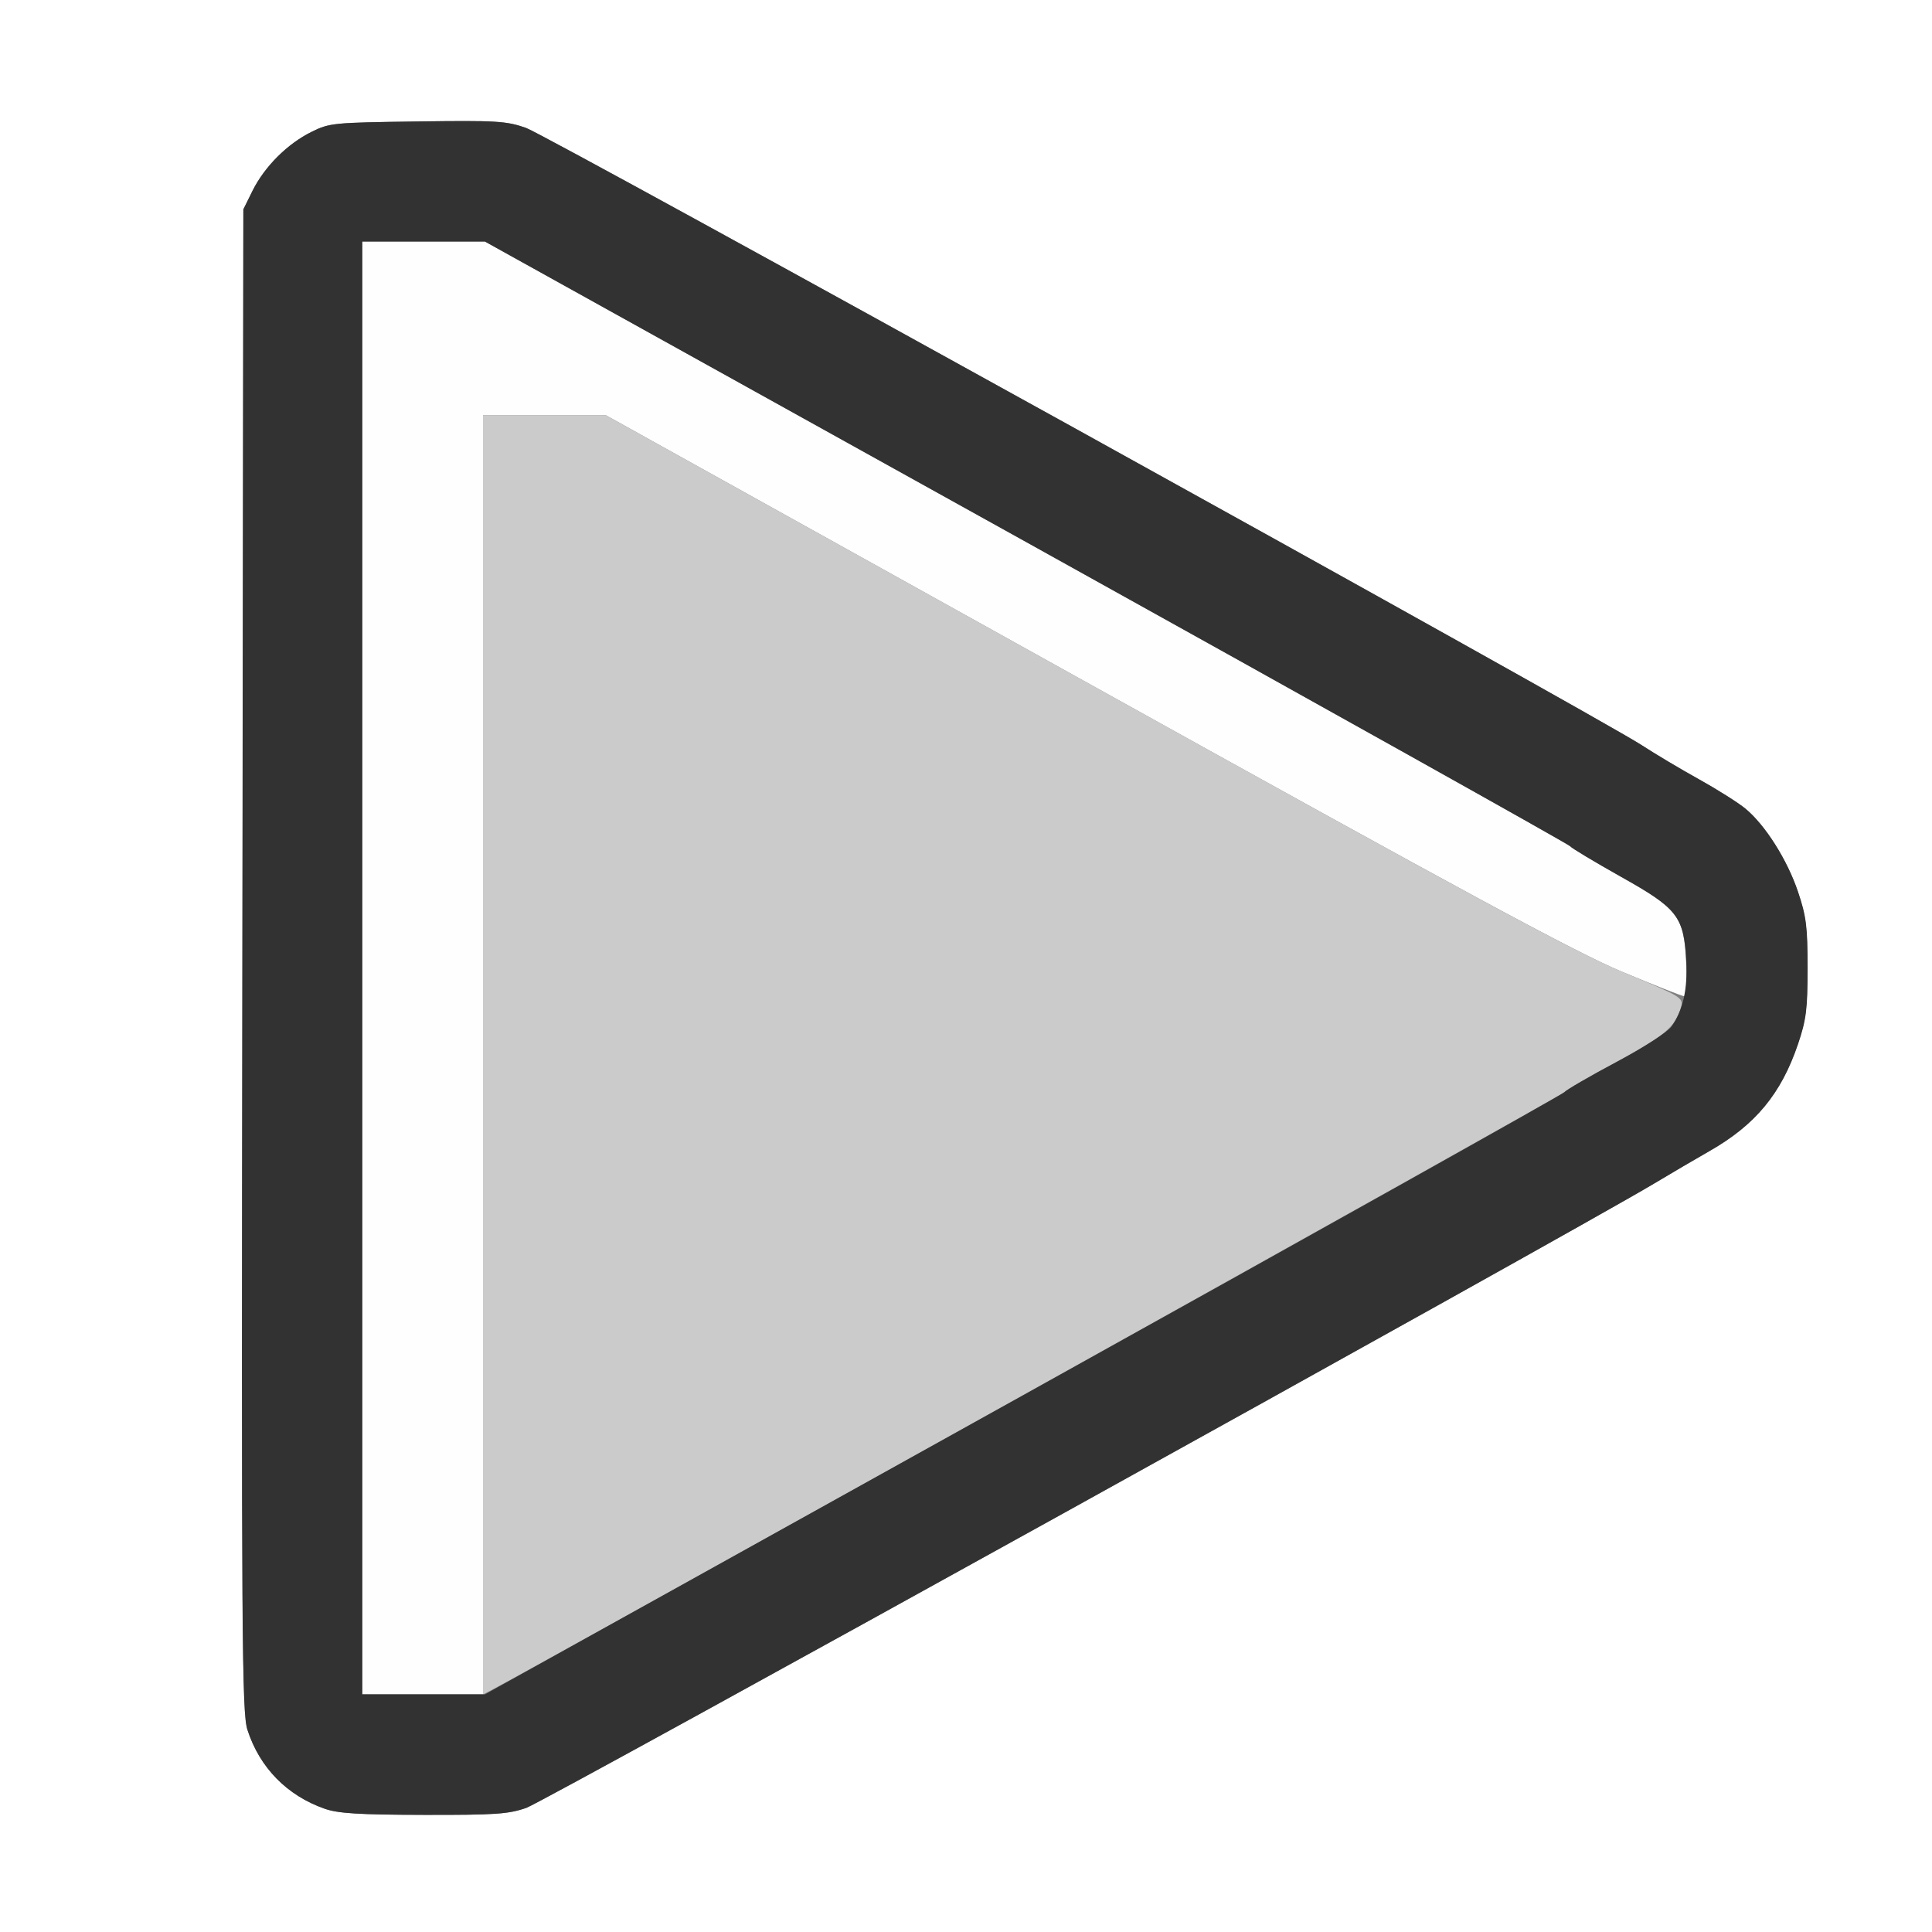 <?xml version="1.0" encoding="UTF-8" standalone="no"?>
<!-- Created with Inkscape (http://www.inkscape.org/) -->

<svg
   xmlns:dc="http://purl.org/dc/elements/1.1/"
   xmlns:cc="http://creativecommons.org/ns#"
   xmlns:rdf="http://www.w3.org/1999/02/22-rdf-syntax-ns#"
   xmlns:svg="http://www.w3.org/2000/svg"
   xmlns="http://www.w3.org/2000/svg"
   xmlns:sodipodi="http://sodipodi.sourceforge.net/DTD/sodipodi-0.dtd"
   xmlns:inkscape="http://www.inkscape.org/namespaces/inkscape"
   version="1.1"
   id="svg2"
   width="16"
   height="16"
   viewBox="0 0 16 16"
   sodipodi:docname="PLAY.svg"
   inkscape:version="0.92.4 (5da689c313, 2019-01-14)">
  <rect x="0" y="0" width="16" height="16" fill="#808080" stroke="none"/>
  <defs
     id="defs6" />
  <sodipodi:namedview
     pagecolor="#ffffff"
     bordercolor="#666666"
     borderopacity="1"
     objecttolerance="10"
     gridtolerance="10"
     guidetolerance="10"
     inkscape:pageopacity="0"
     inkscape:pageshadow="2"
     inkscape:window-width="899"
     inkscape:window-height="599"
     id="namedview4"
     showgrid="false"
     inkscape:zoom="14.75"
     inkscape:cx="8"
     inkscape:cy="8"
     inkscape:window-x="0"
     inkscape:window-y="0"
     inkscape:window-maximized="0"
     inkscape:current-layer="svg2" />
  <g
     id="PLAY">
    <path
       style="fill:#ffffff;stroke-width:0.031"
       d="M 0,8 V 0 h 8 8 v 8 8 H 8 0 Z m 4.361,6.971 c 0.151,-0.053 8.628,-4.746 9.333,-5.167 0.15,-0.09 0.356,-0.21 0.458,-0.268 0.384,-0.218 0.598,-0.477 0.737,-0.89 0.068,-0.202 0.079,-0.29 0.079,-0.63 0,-0.34 -0.011,-0.428 -0.079,-0.63 C 14.801,7.121 14.618,6.832 14.454,6.696 14.394,6.646 14.221,6.537 14.07,6.454 13.92,6.37 13.705,6.242 13.594,6.17 13.22,5.927 4.536,1.122 4.356,1.059 4.193,1.002 4.113,0.997 3.456,1.006 2.761,1.015 2.729,1.018 2.578,1.093 2.379,1.192 2.192,1.379 2.093,1.578 l -0.077,0.156 -0.008,6.219 c -0.008,5.635 -0.004,6.233 0.042,6.373 0.101,0.312 0.328,0.544 0.639,0.653 0.111,0.039 0.285,0.049 0.821,0.051 0.595,0.001 0.702,-0.006 0.853,-0.059 z"
       id="path825"
       inkscape:connector-curvature="0" />
    <path
       style="fill:#fefefe;stroke-width:0.031"
       d="M 3,8.016 V 2 h 0.508 0.508 l 4.485,2.49 c 2.467,1.37 4.493,2.503 4.503,2.518 0.01,0.015 0.199,0.128 0.419,0.252 0.483,0.271 0.524,0.327 0.542,0.732 0.006,0.146 -0.002,0.258 -0.018,0.258 -0.016,0 -0.246,-0.091 -0.511,-0.201 C 13.053,7.889 12.129,7.39 8.984,5.643 L 5.016,3.438 4.508,3.438 4,3.438 V 8.734 14.031 H 3.5 3 Z"
       id="path823"
       inkscape:connector-curvature="0" />
    <path
       style="fill:#cbcbcb;stroke-width:0.031"
       d="M 4,8.735 V 3.438 l 0.508,2.87e-5 0.508,2.88e-5 3.969,2.205 c 3.208,1.782 4.064,2.245 4.463,2.411 0.478,0.199 0.494,0.209 0.474,0.285 -0.04,0.159 -0.143,0.247 -0.537,0.457 -0.22,0.117 -0.414,0.23 -0.431,0.25 -0.023,0.028 -8.469,4.734 -8.883,4.95 L 4,14.033 Z"
       id="path821"
       inkscape:connector-curvature="0" />
    <path
       style="fill:#323232;stroke-width:0.031"
       d="M 2.688,14.979 C 2.377,14.87 2.15,14.639 2.049,14.326 2.003,14.186 1.999,13.588 2.007,7.953 l 0.008,-6.219 0.077,-0.156 C 2.192,1.379 2.379,1.192 2.578,1.093 c 0.15,-0.075 0.183,-0.078 0.878,-0.087 0.657,-0.009 0.737,-0.004 0.9,0.053 0.181,0.064 8.865,4.868 9.238,5.111 0.112,0.073 0.326,0.201 0.477,0.284 0.15,0.084 0.323,0.193 0.384,0.243 0.164,0.135 0.347,0.424 0.436,0.689 0.068,0.202 0.079,0.29 0.079,0.63 0,0.34 -0.011,0.428 -0.079,0.63 C 14.751,9.059 14.537,9.317 14.153,9.535 14.051,9.593 13.845,9.714 13.695,9.804 12.989,10.225 4.513,14.917 4.361,14.971 4.211,15.024 4.104,15.031 3.509,15.03 2.973,15.029 2.798,15.018 2.688,14.979 Z m 5.781,-3.422 c 2.449,-1.361 4.467,-2.491 4.485,-2.511 0.017,-0.02 0.211,-0.133 0.431,-0.25 0.223,-0.119 0.425,-0.249 0.457,-0.294 0.096,-0.137 0.135,-0.309 0.123,-0.544 C 13.945,7.59 13.894,7.524 13.422,7.26 13.202,7.136 13.013,7.023 13.003,7.008 12.993,6.993 10.966,5.86 8.5,4.49 L 4.015,2 H 3.508 3 v 6.016 6.016 h 0.508 0.508 z"
       id="path819"
       inkscape:connector-curvature="0" />
  </g>
</svg>
